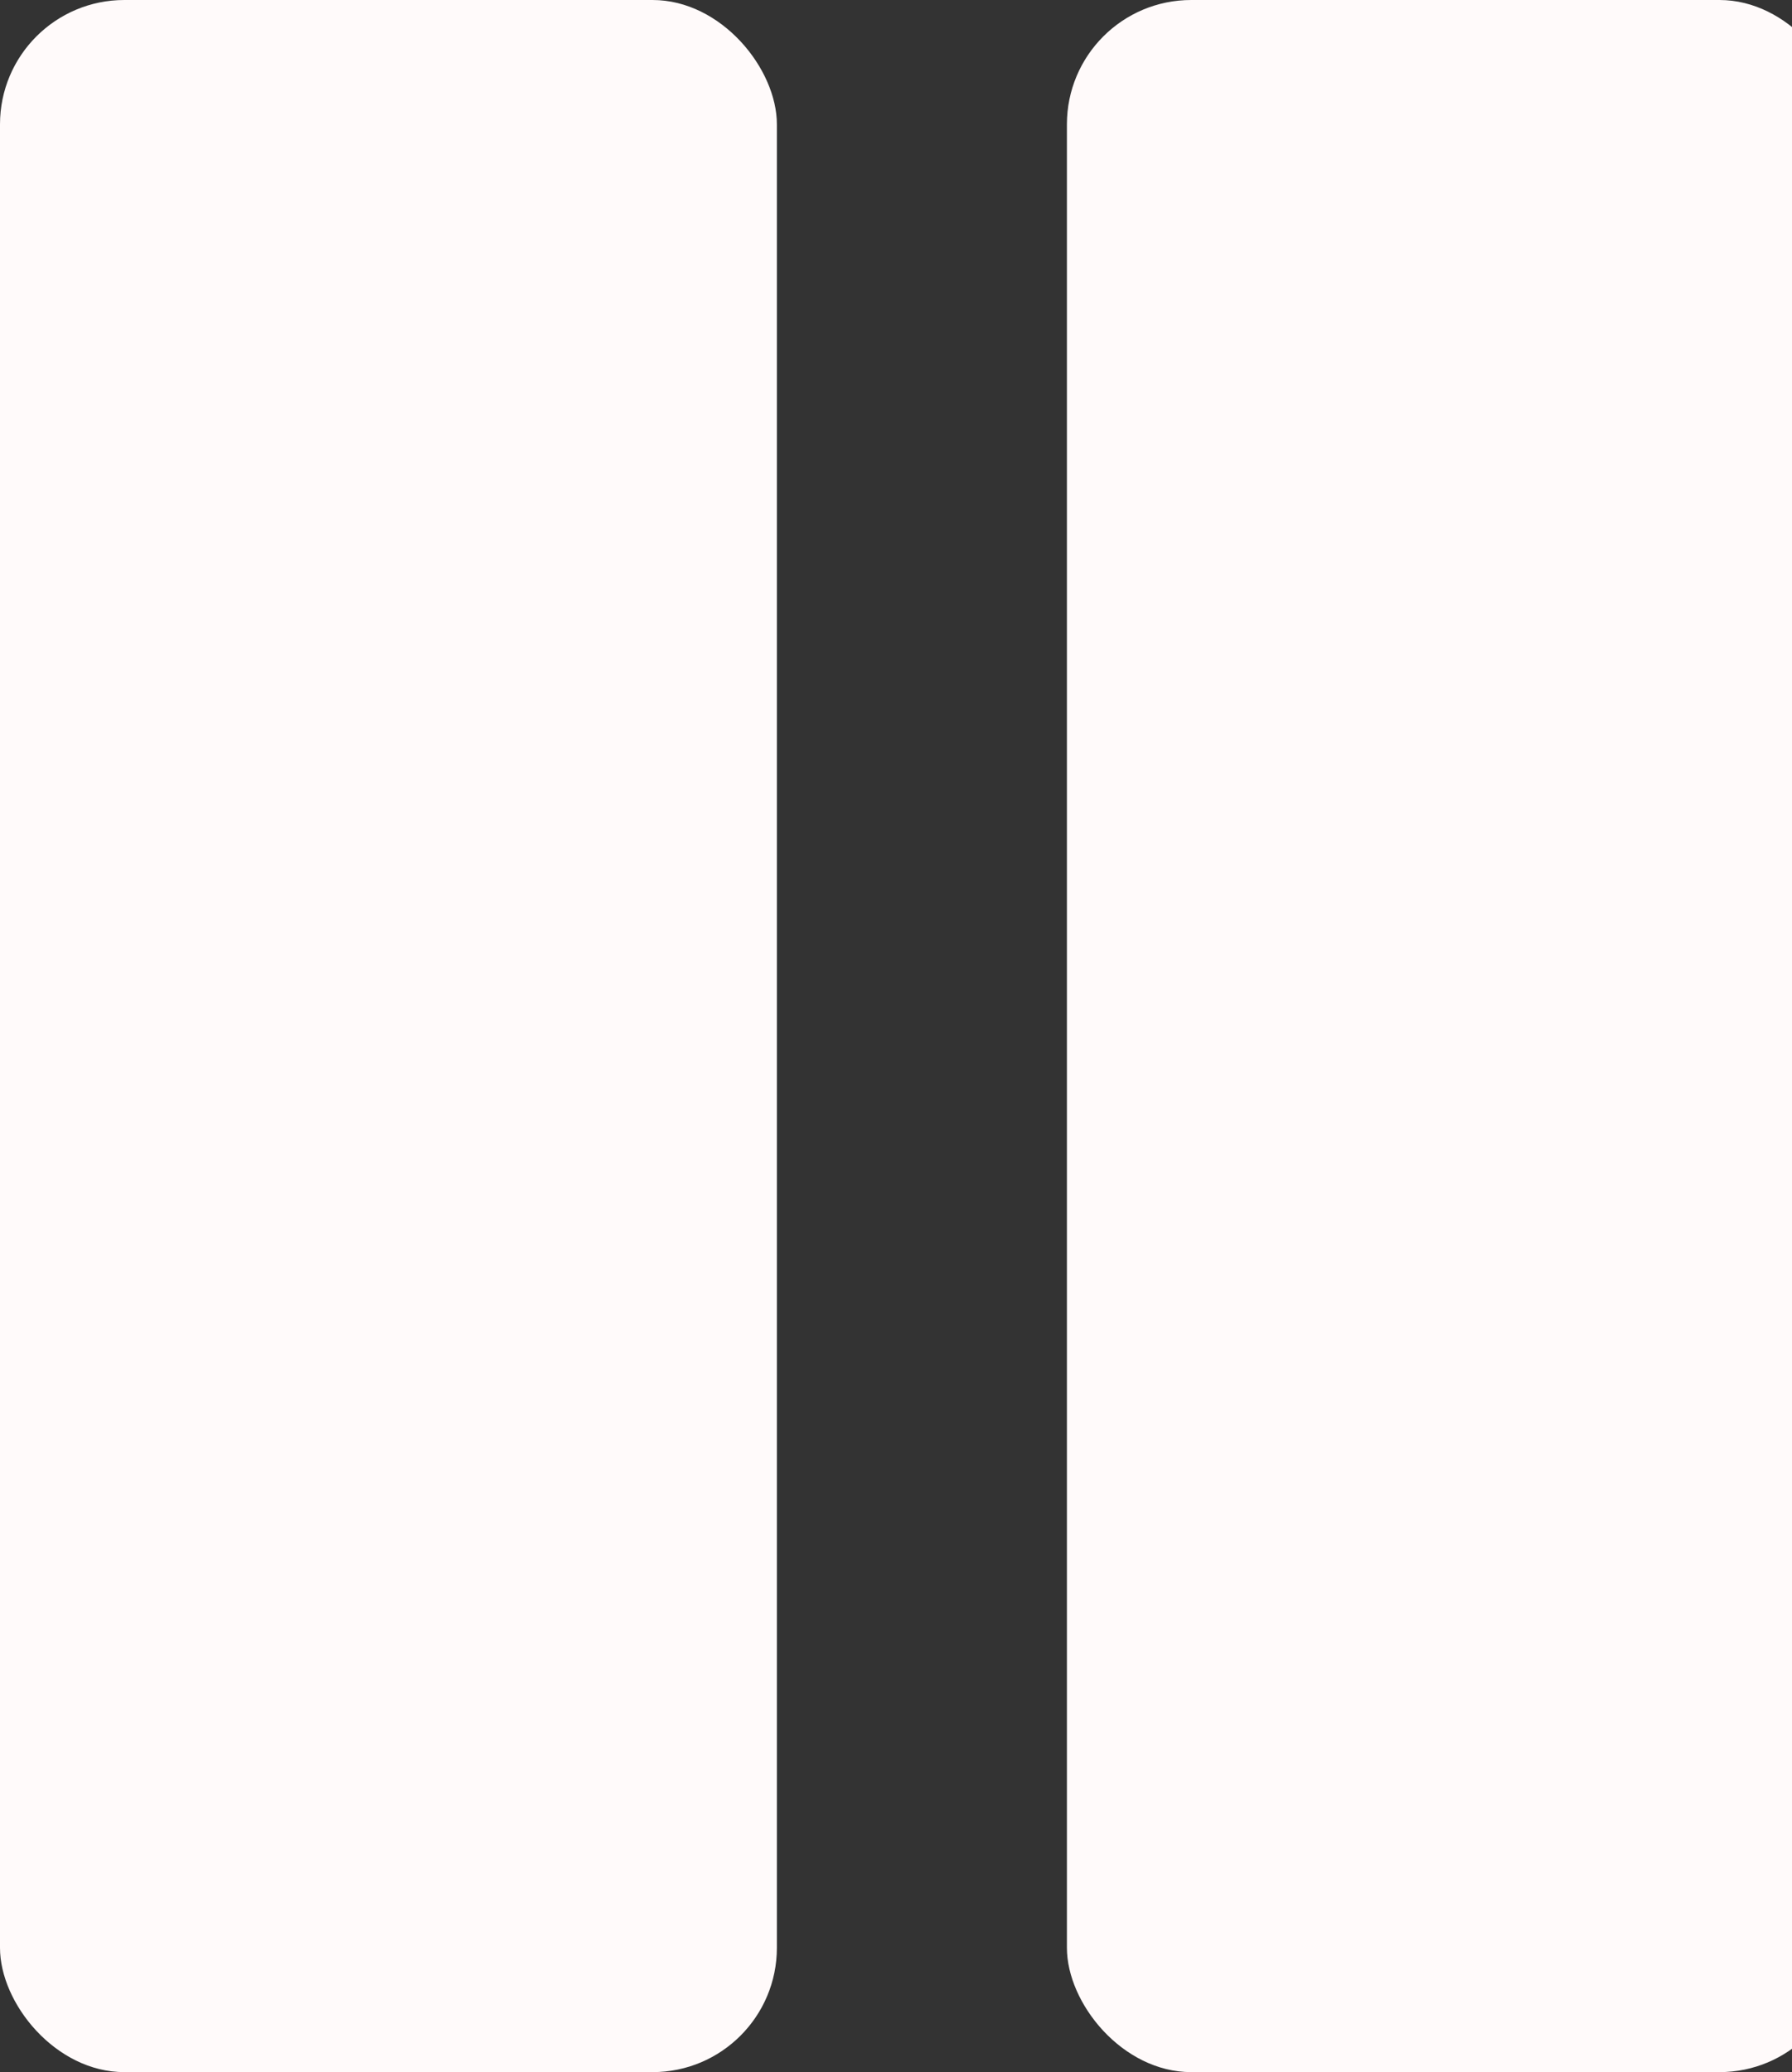 <svg xmlns="http://www.w3.org/2000/svg" viewBox="0 0 173 200" width="173" height="200">
	<rect x="0" y="0" width="173" height="200" fill="#333333" stroke="none"/>
	<g>
        <rect x="0" y="0" width="75" height="100%" fill="snow" rx="12"/>
        <rect x="103" y="0" width="75" height="100%" fill="snow" rx="12"/>
	</g>
</svg>